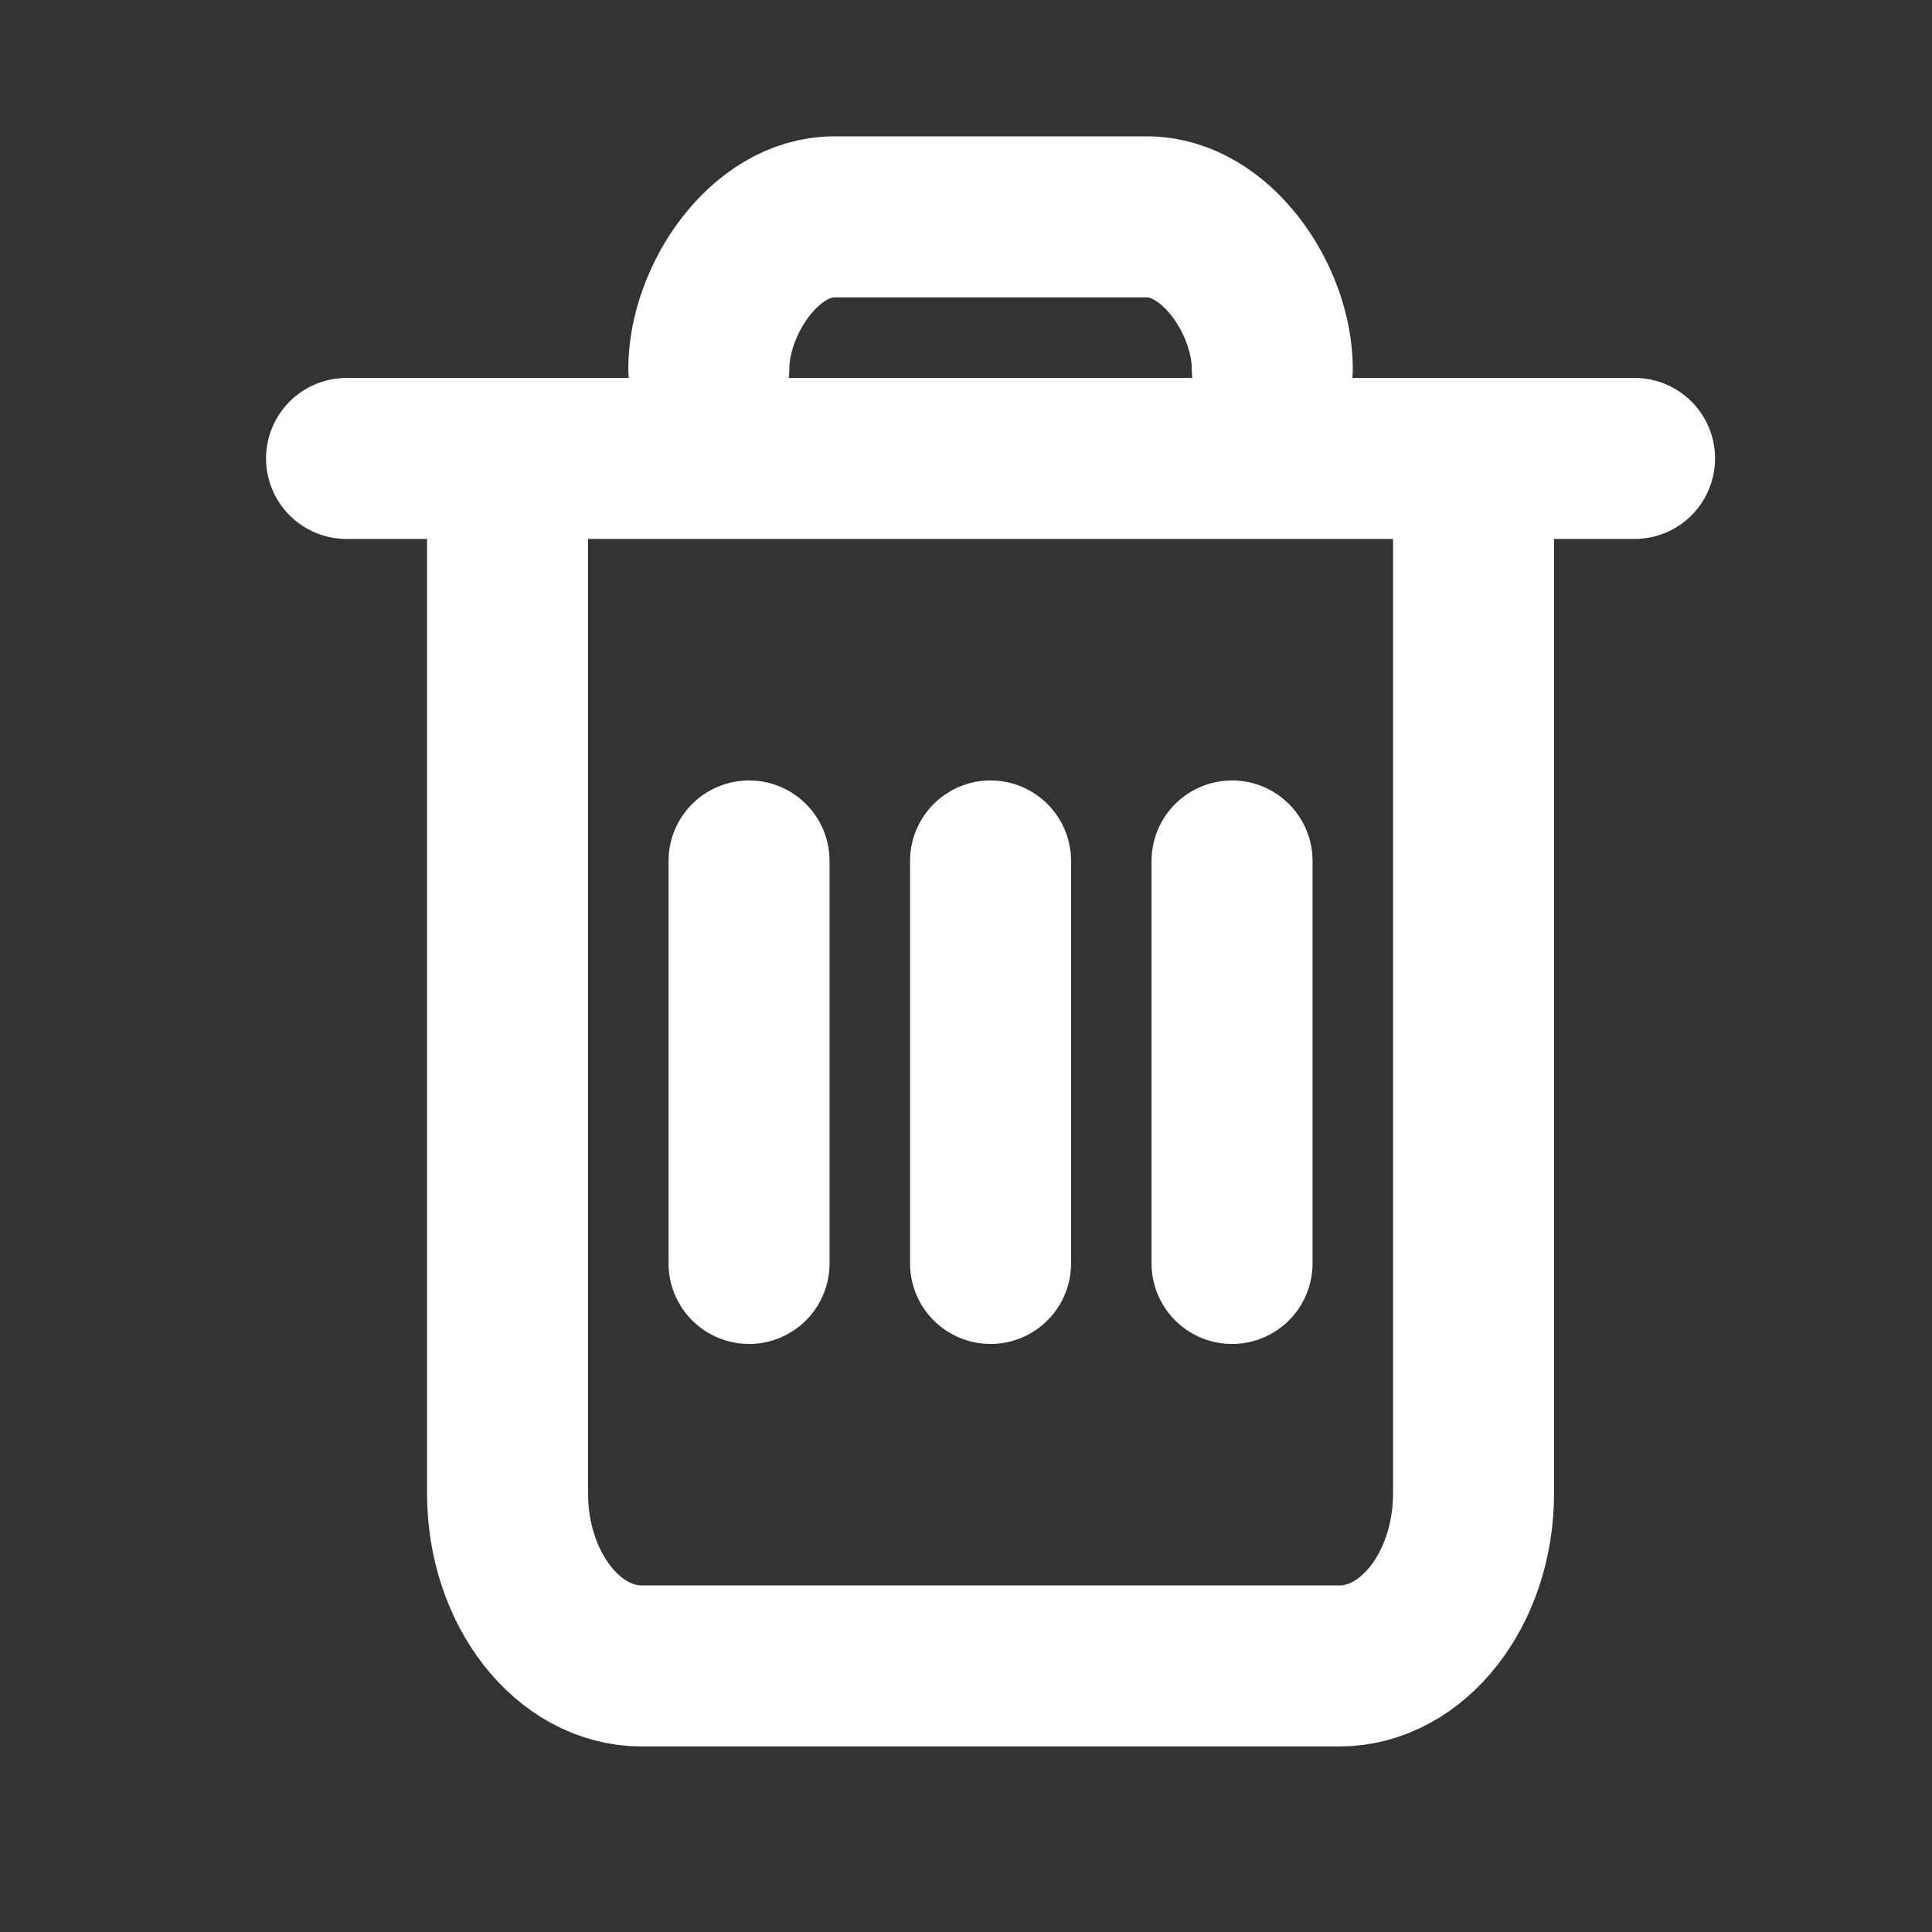 <?xml version="1.0" encoding="UTF-8" standalone="no"?>
<svg
   xmlns:dc="http://purl.org/dc/elements/1.1/"
   xmlns:cc="http://creativecommons.org/ns#"
   xmlns:rdf="http://www.w3.org/1999/02/22-rdf-syntax-ns#"
   xmlns:svg="http://www.w3.org/2000/svg"
   xmlns="http://www.w3.org/2000/svg"
   xmlns:sodipodi="http://sodipodi.sourceforge.net/DTD/sodipodi-0.dtd"
   xmlns:inkscape="http://www.inkscape.org/namespaces/inkscape"
   width="24"
   height="24"
   viewBox="0 0 24 24"
   version="1.1"
   id="svg8"
   sodipodi:docname="trash-white.svg"
   inkscape:version="0.92.4 (5da689c313, 2019-01-14)">
  <rect x="0" y="0" width="24" height="24" fill="#333333" stroke="none"/>
  <defs
     id="defs12" />
  <sodipodi:namedview
     pagecolor="#ffffff"
     bordercolor="#666666"
     borderopacity="1"
     objecttolerance="10"
     gridtolerance="10"
     guidetolerance="10"
     inkscape:pageopacity="0"
     inkscape:pageshadow="2"
     inkscape:window-width="1254"
     inkscape:window-height="779"
     id="namedview10"
     showgrid="true"
     inkscape:zoom="9.8333333"
     inkscape:cx="-2.1864407"
     inkscape:cy="11.135593"
     inkscape:window-x="0"
     inkscape:window-y="0"
     inkscape:window-maximized="0"
     inkscape:current-layer="g6">
    <inkscape:grid
       type="xygrid"
       id="grid4524" />
  </sodipodi:namedview>
  <g
     fill="none"
     fill-rule="evenodd"
     id="g6">
    <path
       d="m 6.305,18.552 c 0,1.18 0.749,2.143 1.667,2.143 h 8.666 c 0.917,0 1.667,-0.963 1.667,-2.143 V 5.695 H 6.305 Z m -2,-12.857 H 20.305 M 9.305,10.695 v 5 m 3,-5 v 5 m 3,-5 v 5 M 8.805,4.584 c 0,-0.858 0.696,-1.89 1.556,-1.89 h 3.888 c 0.86,0 1.556,1.032 1.556,1.89"
       id="path2"
       inkscape:connector-curvature="0"
       style="stroke:#ffffff;stroke-width:2;stroke-linecap:round;stroke-linejoin:round;stroke-opacity:1" />
    <path
       d="M0 0h24v24H0z"
       id="path4" />
  </g>
</svg>
